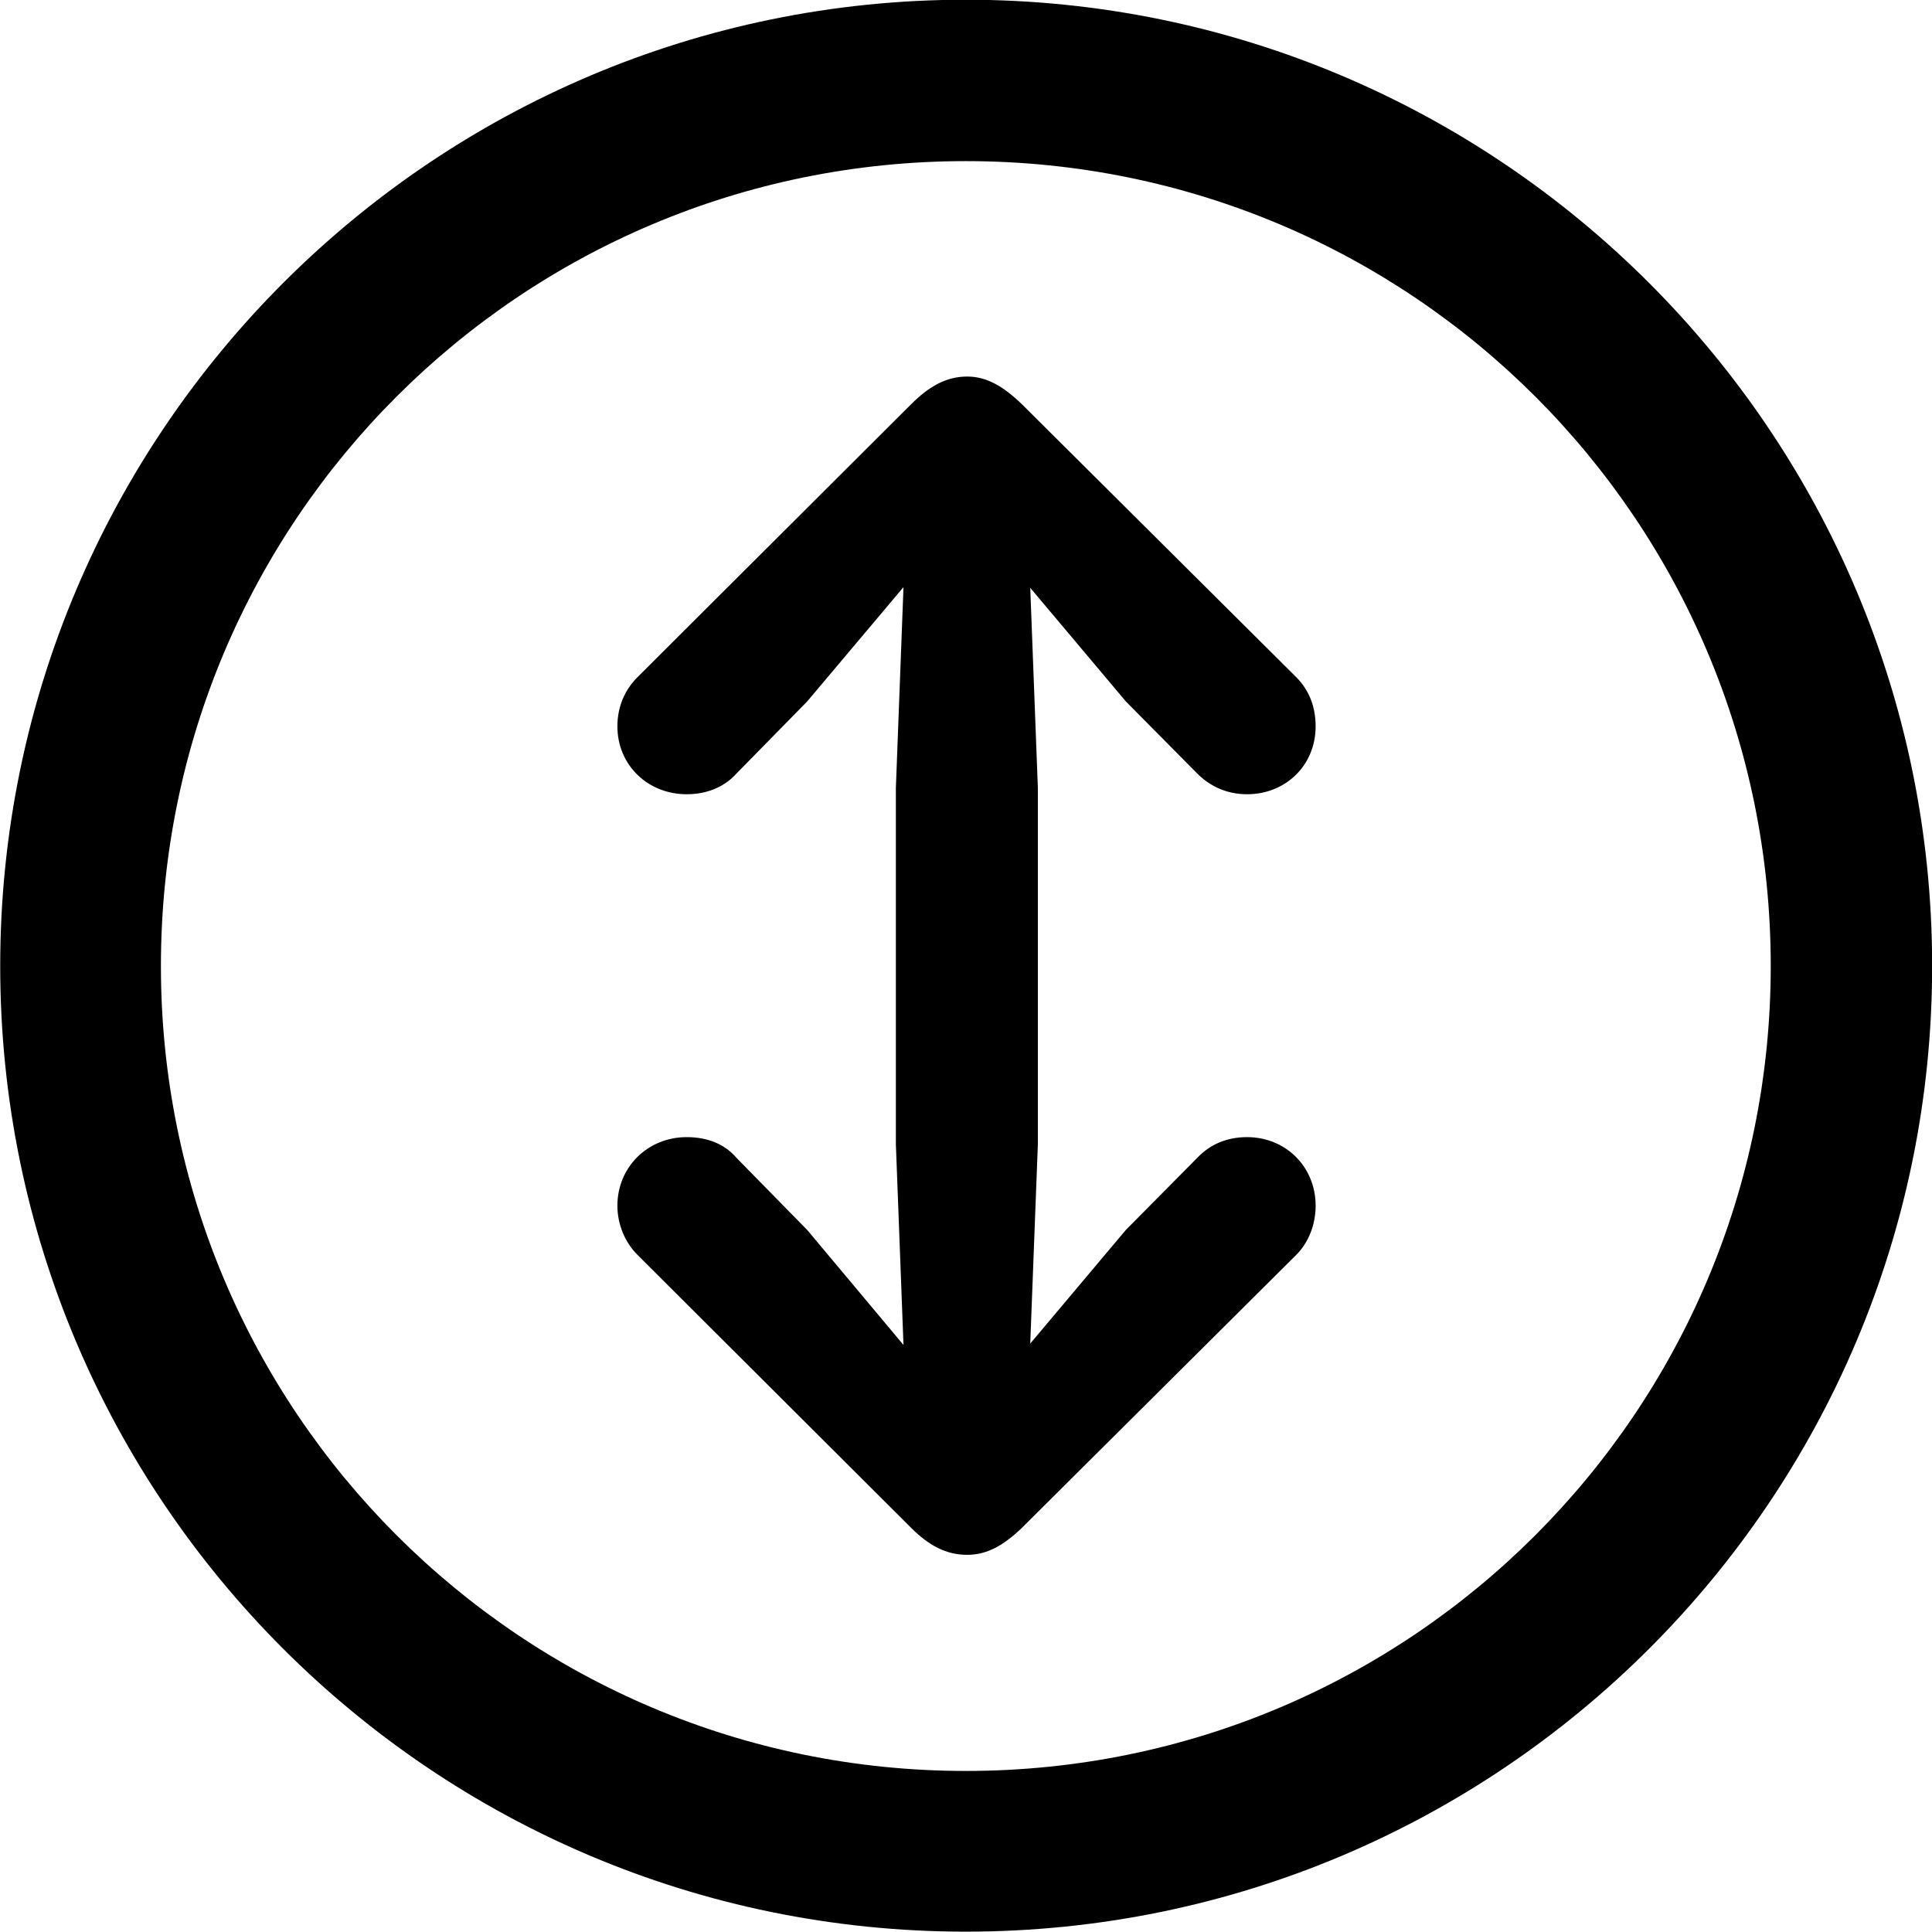 
<svg
    viewBox="0 0 27.891 27.891"
    xmlns="http://www.w3.org/2000/svg"
>
    <path
        fill="inherit"
        d="M13.943 27.886C21.643 27.886 27.893 21.646 27.893 13.946C27.893 6.246 21.643 -0.004 13.943 -0.004C6.253 -0.004 0.003 6.246 0.003 13.946C0.003 21.646 6.253 27.886 13.943 27.886ZM13.943 25.566C7.523 25.566 2.323 20.366 2.323 13.946C2.323 7.516 7.523 2.326 13.943 2.326C20.373 2.326 25.563 7.516 25.563 13.946C25.563 20.366 20.373 25.566 13.943 25.566ZM13.963 5.436C13.663 5.436 13.413 5.576 13.153 5.836L9.203 9.776C9.023 9.956 8.913 10.196 8.913 10.486C8.913 11.046 9.353 11.466 9.913 11.466C10.213 11.466 10.463 11.356 10.633 11.166L11.653 10.126L13.043 8.476L12.933 11.376V16.516L13.043 19.416L11.653 17.756L10.633 16.716C10.463 16.516 10.213 16.416 9.913 16.416C9.353 16.416 8.913 16.846 8.913 17.406C8.913 17.676 9.023 17.936 9.203 18.116L13.153 22.056C13.413 22.316 13.663 22.446 13.963 22.446C14.243 22.446 14.483 22.316 14.753 22.056L18.713 18.116C18.893 17.936 18.993 17.676 18.993 17.406C18.993 16.846 18.563 16.416 18.003 16.416C17.703 16.416 17.463 16.526 17.283 16.716L16.253 17.756L14.873 19.396L14.983 16.516V11.376L14.873 8.486L16.253 10.126L17.283 11.166C17.463 11.346 17.703 11.466 18.003 11.466C18.563 11.466 18.993 11.046 18.993 10.486C18.993 10.196 18.893 9.956 18.713 9.776L14.753 5.836C14.483 5.576 14.243 5.436 13.963 5.436Z"
        fillRule="evenodd"
        clipRule="evenodd"
    />
</svg>
        